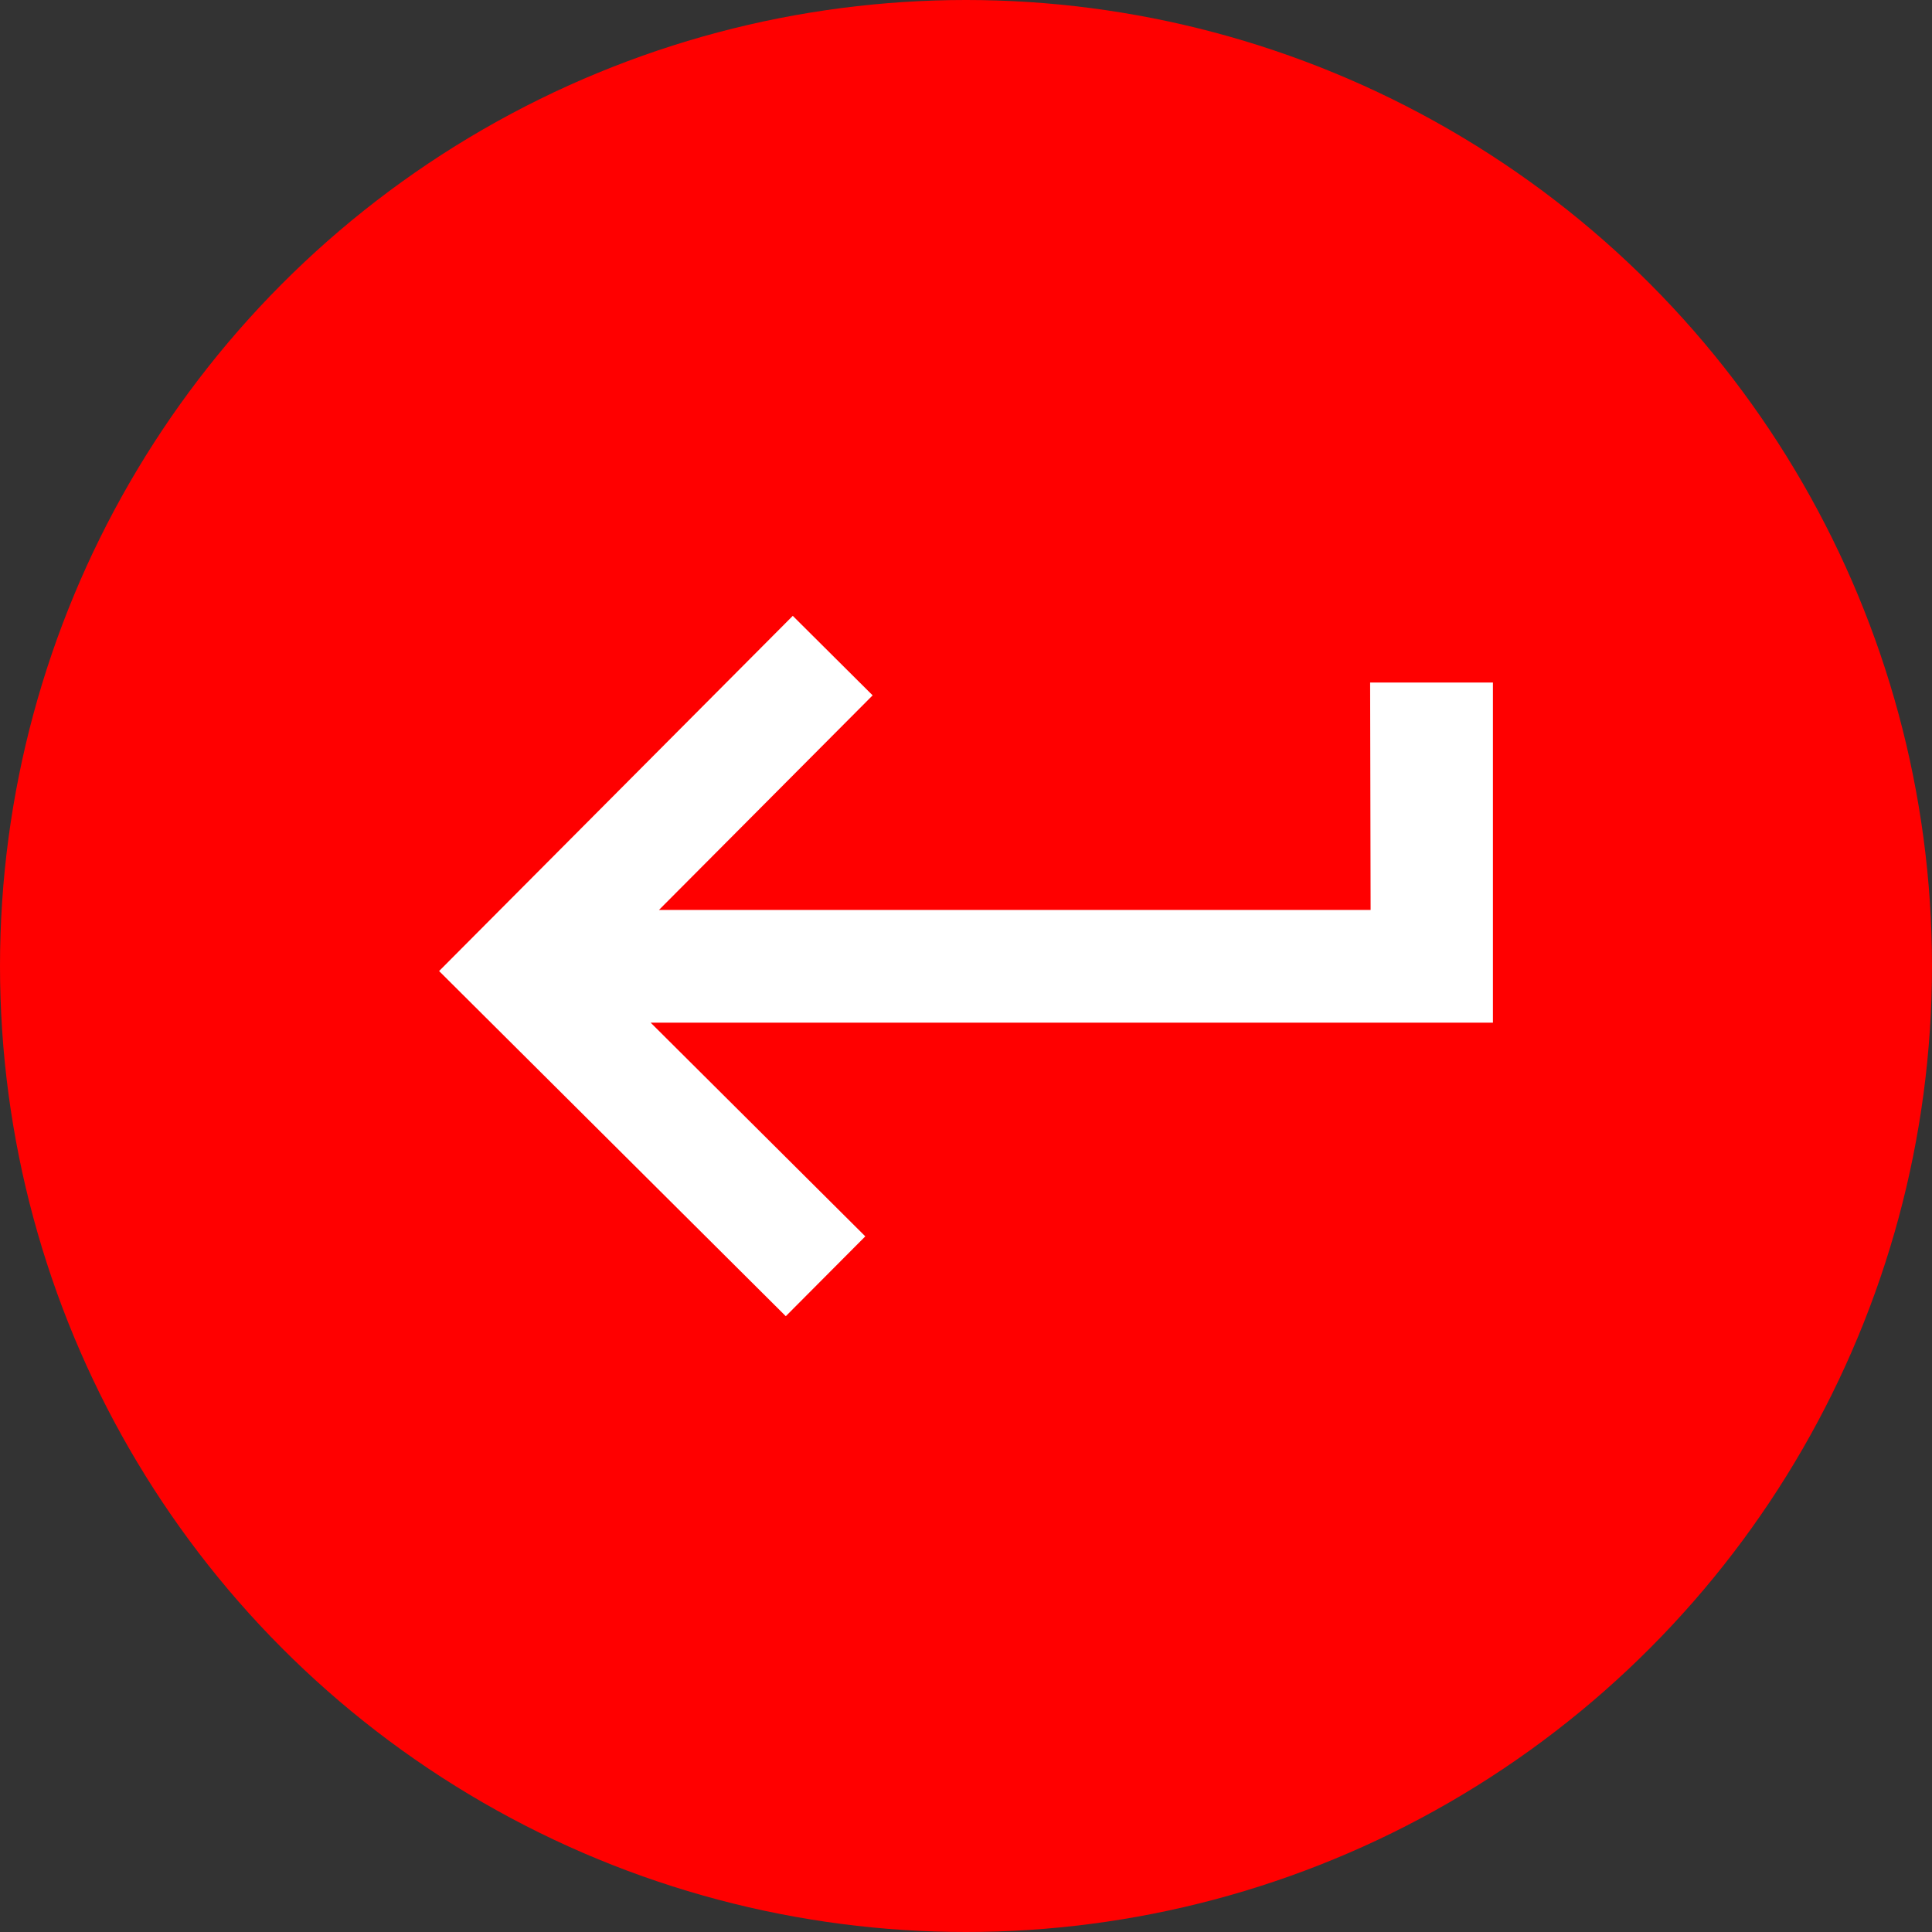 <?xml version="1.0" encoding="UTF-8" standalone="no"?>
<!--
 Copyright 2010-2017, Google Inc.
 All rights reserved.

 Redistribution and use in source and binary forms, with or without
 modification, are permitted provided that the following conditions are
 met:

     * Redistributions of source code must retain the above copyright
 notice, this list of conditions and the following disclaimer.
     * Redistributions in binary form must reproduce the above
 copyright notice, this list of conditions and the following disclaimer
 in the documentation and/or other materials provided with the
 distribution.
     * Neither the name of Google Inc. nor the names of its
 contributors may be used to endorse or promote products derived from
 this software without specific prior written permission.

 THIS SOFTWARE IS PROVIDED BY THE COPYRIGHT HOLDERS AND CONTRIBUTORS
 "AS IS" AND ANY EXPRESS OR IMPLIED WARRANTIES, INCLUDING, BUT NOT
 LIMITED TO, THE IMPLIED WARRANTIES OF MERCHANTABILITY AND FITNESS FOR
 A PARTICULAR PURPOSE ARE DISCLAIMED. IN NO EVENT SHALL THE COPYRIGHT
 OWNER OR CONTRIBUTORS BE LIABLE FOR ANY DIRECT, INDIRECT, INCIDENTAL,
 SPECIAL, EXEMPLARY, OR CONSEQUENTIAL DAMAGES (INCLUDING, BUT NOT
 LIMITED TO, PROCUREMENT OF SUBSTITUTE GOODS OR SERVICES; LOSS OF USE,
 DATA, OR PROFITS; OR BUSINESS INTERRUPTION) HOWEVER CAUSED AND ON ANY
 THEORY OF LIABILITY, WHETHER IN CONTRACT, STRICT LIABILITY, OR TORT
 (INCLUDING NEGLIGENCE OR OTHERWISE) ARISING IN ANY WAY OUT OF THE USE
 OF THIS SOFTWARE, EVEN IF ADVISED OF THE POSSIBILITY OF SUCH DAMAGE.
-->
<!-- Created with Inkscape (http://www.inkscape.org/) -->
<svg xmlns:rdf="http://www.w3.org/1999/02/22-rdf-syntax-ns#"
     xmlns="http://www.w3.org/2000/svg"
     xmlns:cc="http://creativecommons.org/ns#"
     xmlns:dc="http://purl.org/dc/elements/1.1/"
     version="1.1"
     width="80"
     height="80">
 <rect width="100%" height="100%" fill="#333333" stroke="none"/>
 <circle id="style-keyicon-enter-circle" cx="40" cy="40" r="40" style="fill-rule:evenodd;fill:#ff0000" />
 <path id="style-keyicon-enter" d="m56.754,37.679-29.468,0,8.848-8.886l-3.307-3.292-14.645,14.708,14.356,14.292,3.292-3.306-8.887-8.848h34.876v-14.084h-5.085l0.02,9.416z" fill-rule="nonzero" fill="#FFF"/>
</svg>
